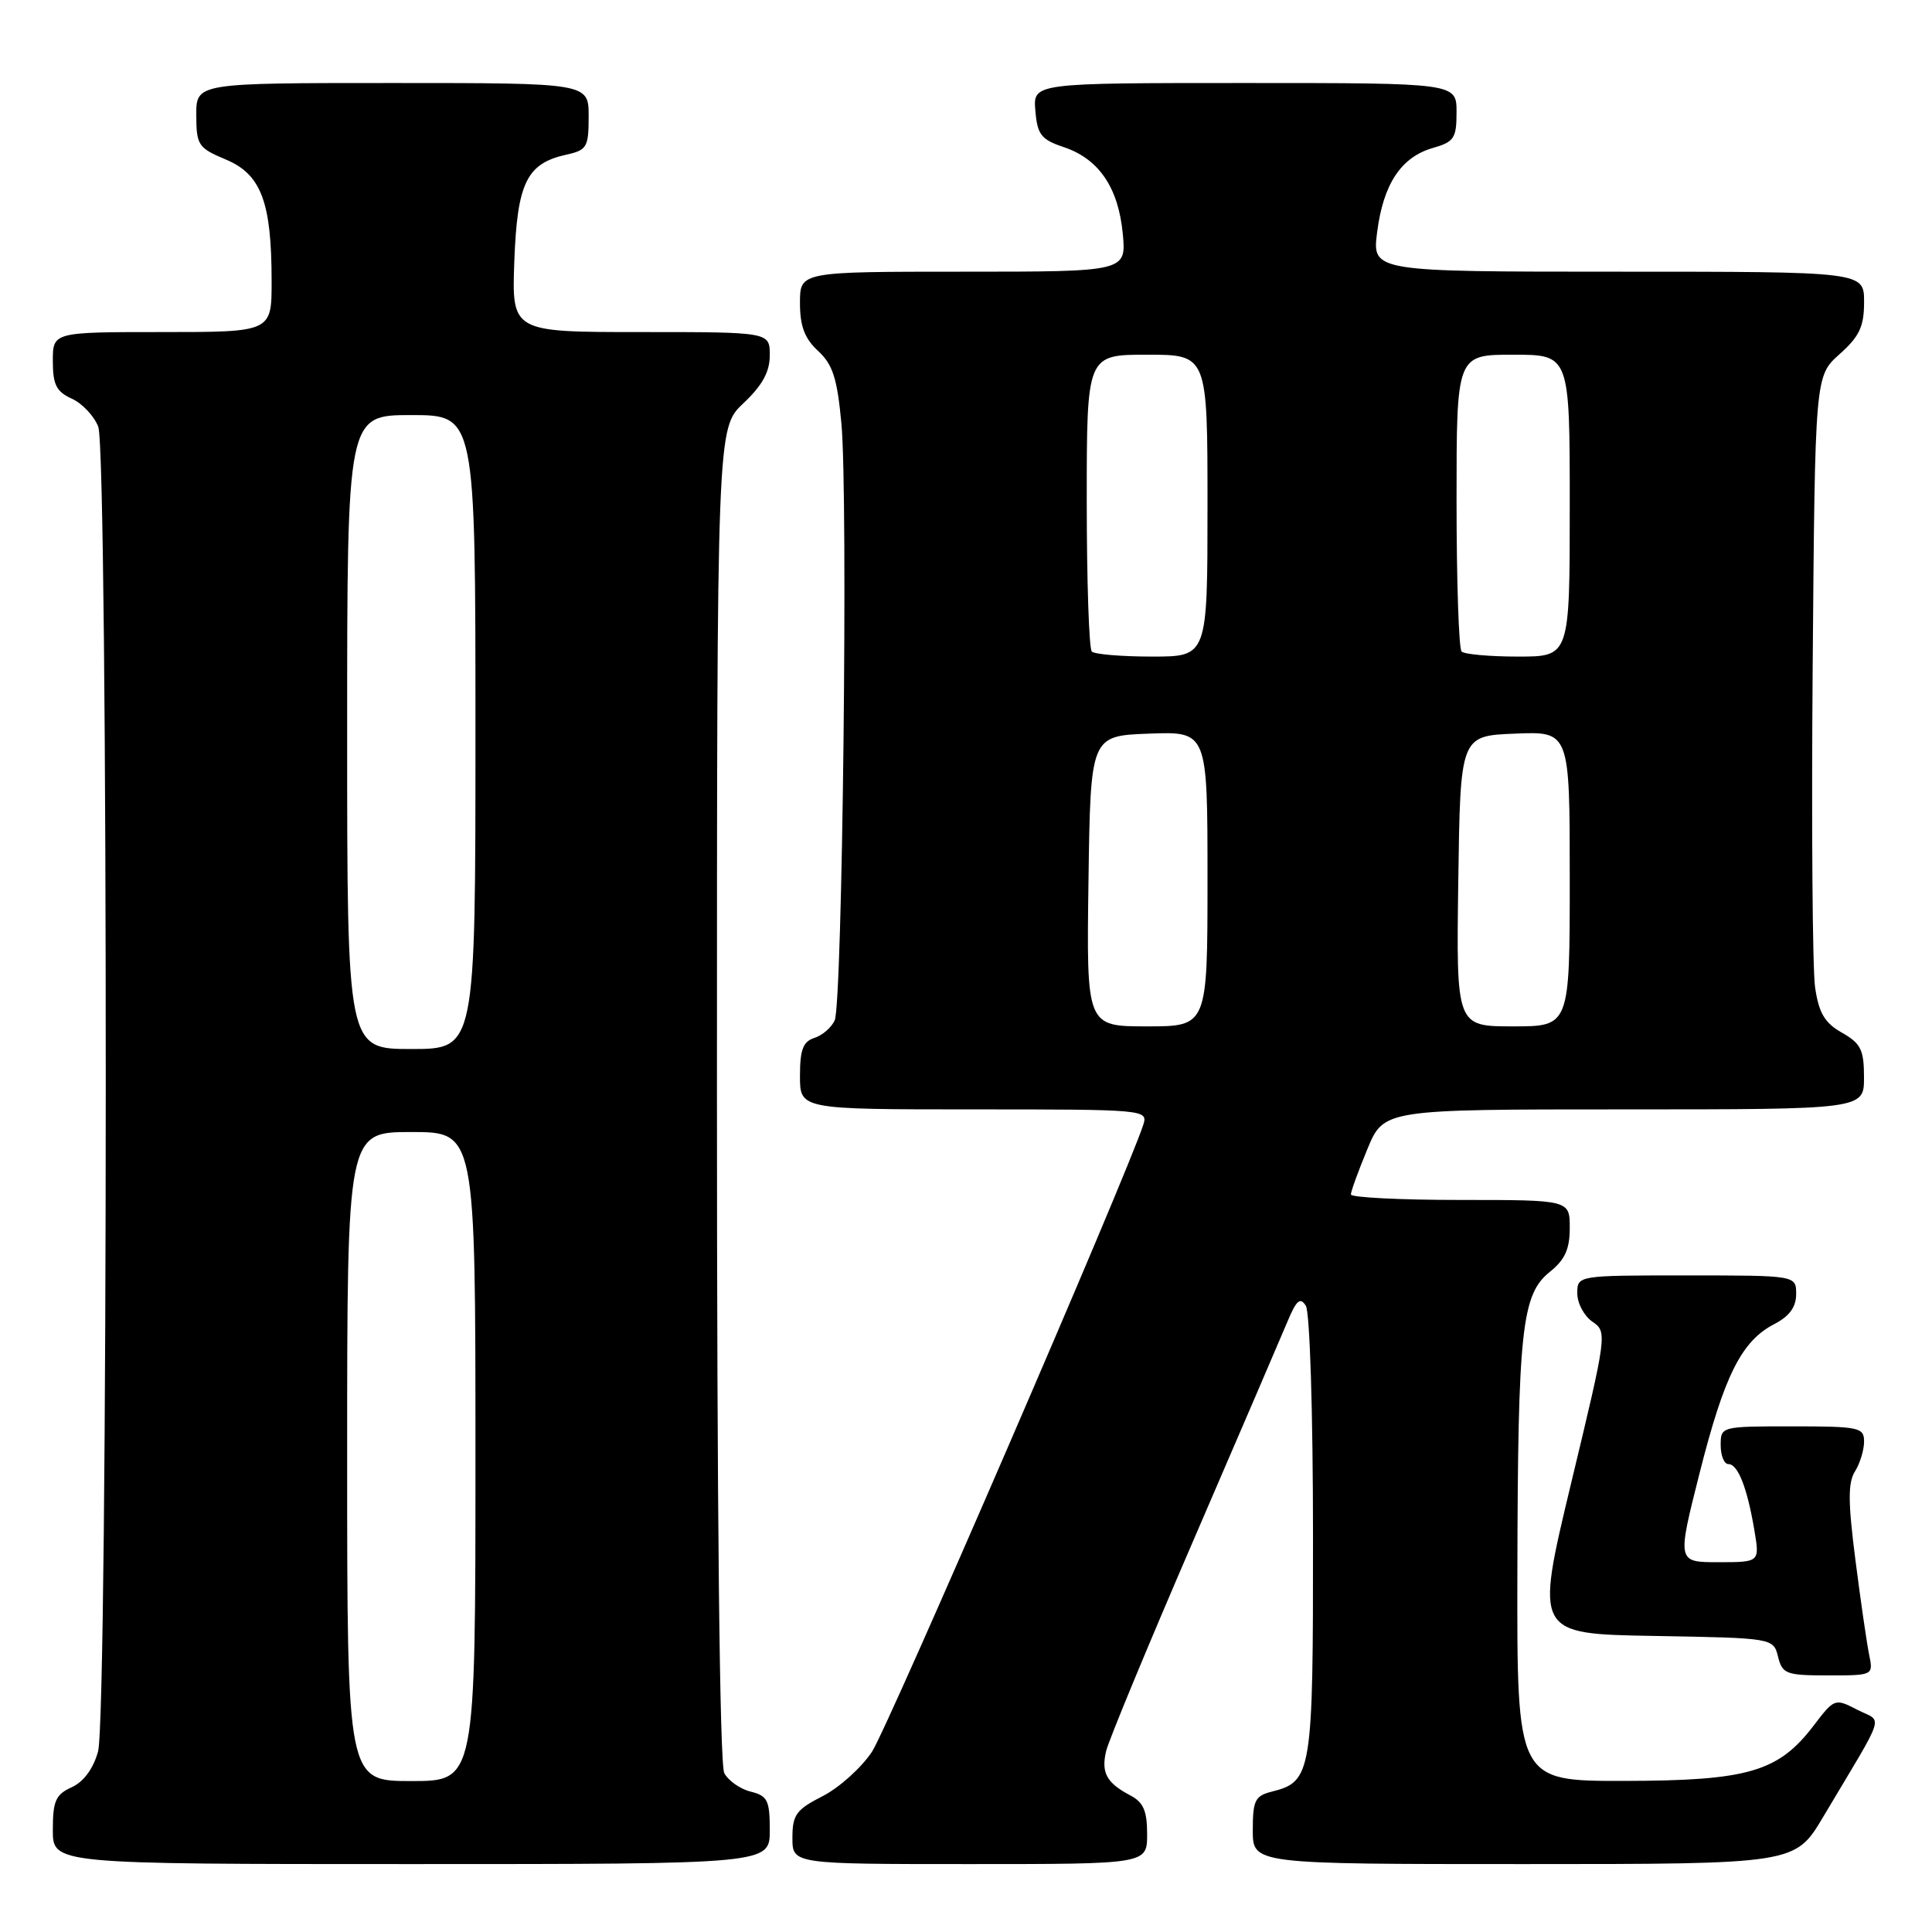 <?xml version="1.0" encoding="UTF-8" standalone="no"?>
<!DOCTYPE svg PUBLIC "-//W3C//DTD SVG 1.1//EN" "http://www.w3.org/Graphics/SVG/1.1/DTD/svg11.dtd" >
<svg xmlns="http://www.w3.org/2000/svg" xmlns:xlink="http://www.w3.org/1999/xlink" version="1.1" viewBox="0 0 256 256">
 <g >
 <path fill="currentColor"
d=" M 102.00 242.52 C 102.00 238.56 101.71 237.96 99.47 237.40 C 98.08 237.06 96.51 235.95 95.97 234.95 C 95.36 233.81 95.00 200.23 95.00 144.93 C 95.00 56.74 95.00 56.74 98.50 53.44 C 101.02 51.06 102.00 49.28 102.00 47.07 C 102.00 44.00 102.00 44.00 84.90 44.00 C 67.81 44.00 67.81 44.00 68.15 34.60 C 68.54 24.19 69.79 21.64 75.10 20.48 C 77.77 19.89 78.00 19.48 78.00 15.42 C 78.00 11.00 78.00 11.00 52.00 11.00 C 26.00 11.00 26.00 11.00 26.01 15.25 C 26.02 19.24 26.26 19.60 29.93 21.14 C 34.61 23.11 35.99 26.77 35.99 37.25 C 36.00 44.00 36.00 44.00 21.50 44.00 C 7.00 44.00 7.00 44.00 7.00 47.84 C 7.00 50.97 7.46 51.89 9.52 52.83 C 10.91 53.46 12.48 55.14 13.02 56.55 C 14.36 60.09 14.34 227.25 12.99 232.09 C 12.36 234.37 11.08 236.10 9.50 236.82 C 7.37 237.79 7.00 238.63 7.00 242.48 C 7.00 247.00 7.00 247.00 54.50 247.00 C 102.00 247.00 102.00 247.00 102.00 242.52 Z  M 152.00 243.04 C 152.00 239.94 151.51 238.81 149.75 237.89 C 146.62 236.23 145.89 234.89 146.57 232.02 C 146.89 230.65 152.09 218.09 158.13 204.11 C 164.17 190.12 169.78 177.07 170.60 175.11 C 171.78 172.28 172.29 171.84 173.03 173.02 C 173.56 173.85 173.98 187.20 173.98 203.53 C 174.00 234.99 173.83 236.07 168.52 237.40 C 166.30 237.96 166.00 238.56 166.00 242.52 C 166.00 247.00 166.00 247.00 201.93 247.00 C 237.86 247.00 237.86 247.00 241.58 240.75 C 250.09 226.45 249.50 228.31 246.10 226.55 C 243.13 225.02 243.07 225.04 240.31 228.66 C 235.64 234.78 231.63 235.95 215.25 235.98 C 201.00 236.00 201.00 236.00 201.06 208.25 C 201.13 176.11 201.63 171.51 205.37 168.52 C 207.36 166.93 208.00 165.52 208.00 162.71 C 208.00 159.00 208.00 159.00 193.50 159.00 C 185.53 159.00 179.00 158.67 179.00 158.27 C 179.00 157.87 179.98 155.17 181.18 152.27 C 183.37 147.00 183.37 147.00 215.18 147.00 C 247.00 147.00 247.00 147.00 246.99 142.75 C 246.99 139.10 246.57 138.26 244.07 136.84 C 241.78 135.54 241.01 134.24 240.51 130.84 C 240.16 128.45 240.02 109.25 240.19 88.17 C 240.50 49.83 240.50 49.83 243.75 46.93 C 246.39 44.57 247.00 43.28 247.00 40.01 C 247.00 36.00 247.00 36.00 214.41 36.00 C 181.81 36.00 181.81 36.00 182.48 30.75 C 183.29 24.39 185.65 20.82 189.85 19.61 C 192.68 18.80 193.00 18.32 193.00 14.86 C 193.00 11.00 193.00 11.00 164.94 11.00 C 136.88 11.00 136.88 11.00 137.19 14.67 C 137.46 17.85 137.96 18.49 140.94 19.49 C 145.59 21.04 148.18 24.83 148.77 30.93 C 149.25 36.00 149.25 36.00 127.63 36.00 C 106.00 36.00 106.00 36.00 106.00 40.14 C 106.00 43.22 106.61 44.84 108.40 46.50 C 110.35 48.30 110.93 50.12 111.49 56.11 C 112.39 65.68 111.63 132.97 110.60 135.21 C 110.17 136.15 108.96 137.20 107.91 137.53 C 106.41 138.01 106.00 139.08 106.00 142.57 C 106.00 147.00 106.00 147.00 129.07 147.00 C 151.71 147.00 152.12 147.04 151.50 149.01 C 149.48 155.36 117.65 228.93 115.54 232.12 C 114.14 234.23 111.20 236.88 109.00 238.00 C 105.49 239.79 105.00 240.47 105.00 243.52 C 105.00 247.00 105.00 247.00 128.50 247.00 C 152.00 247.00 152.00 247.00 152.00 243.04 Z  M 247.67 219.25 C 247.36 217.74 246.54 212.09 245.85 206.69 C 244.87 199.03 244.85 196.46 245.80 194.96 C 246.46 193.90 247.00 192.12 247.00 191.01 C 247.00 189.14 246.35 189.00 237.50 189.00 C 228.03 189.00 228.00 189.01 228.00 191.50 C 228.00 192.88 228.46 194.00 229.02 194.00 C 230.29 194.00 231.52 197.15 232.46 202.75 C 233.18 207.00 233.18 207.00 227.70 207.00 C 222.22 207.00 222.22 207.00 225.19 195.25 C 228.47 182.26 230.75 177.70 235.10 175.45 C 237.11 174.41 238.00 173.19 238.00 171.47 C 238.00 169.00 238.00 169.00 223.50 169.00 C 209.00 169.00 209.00 169.00 209.00 171.38 C 209.00 172.69 209.90 174.37 211.00 175.13 C 212.98 176.48 212.94 176.75 208.19 196.50 C 203.39 216.50 203.39 216.50 219.18 216.77 C 234.97 217.05 234.97 217.05 235.60 219.52 C 236.17 221.81 236.67 222.00 242.22 222.00 C 248.23 222.00 248.23 222.00 247.67 219.25 Z  M 46.00 193.00 C 46.00 150.00 46.00 150.00 54.50 150.00 C 63.00 150.00 63.00 150.00 63.00 193.00 C 63.00 236.00 63.00 236.00 54.50 236.00 C 46.00 236.00 46.00 236.00 46.00 193.00 Z  M 46.00 97.00 C 46.00 55.00 46.00 55.00 54.50 55.00 C 63.00 55.00 63.00 55.00 63.00 97.00 C 63.00 139.00 63.00 139.00 54.50 139.00 C 46.00 139.00 46.00 139.00 46.00 97.00 Z  M 144.23 116.75 C 144.50 97.50 144.50 97.50 152.25 97.21 C 160.00 96.92 160.00 96.92 160.00 116.46 C 160.00 136.00 160.00 136.00 151.98 136.00 C 143.96 136.00 143.96 136.00 144.23 116.75 Z  M 193.23 116.75 C 193.50 97.50 193.50 97.50 200.75 97.21 C 208.00 96.91 208.00 96.91 208.00 116.46 C 208.00 136.00 208.00 136.00 200.48 136.00 C 192.96 136.00 192.96 136.00 193.23 116.75 Z  M 144.67 86.33 C 144.30 85.97 144.00 76.97 144.00 66.33 C 144.00 47.00 144.00 47.00 152.00 47.00 C 160.00 47.00 160.00 47.00 160.00 67.00 C 160.00 87.00 160.00 87.00 152.67 87.00 C 148.63 87.00 145.03 86.70 144.67 86.33 Z  M 193.67 86.33 C 193.30 85.97 193.00 76.97 193.00 66.33 C 193.00 47.00 193.00 47.00 200.50 47.00 C 208.00 47.00 208.00 47.00 208.00 67.00 C 208.00 87.00 208.00 87.00 201.17 87.00 C 197.41 87.00 194.03 86.70 193.67 86.33 Z "/>
</g>
</svg>